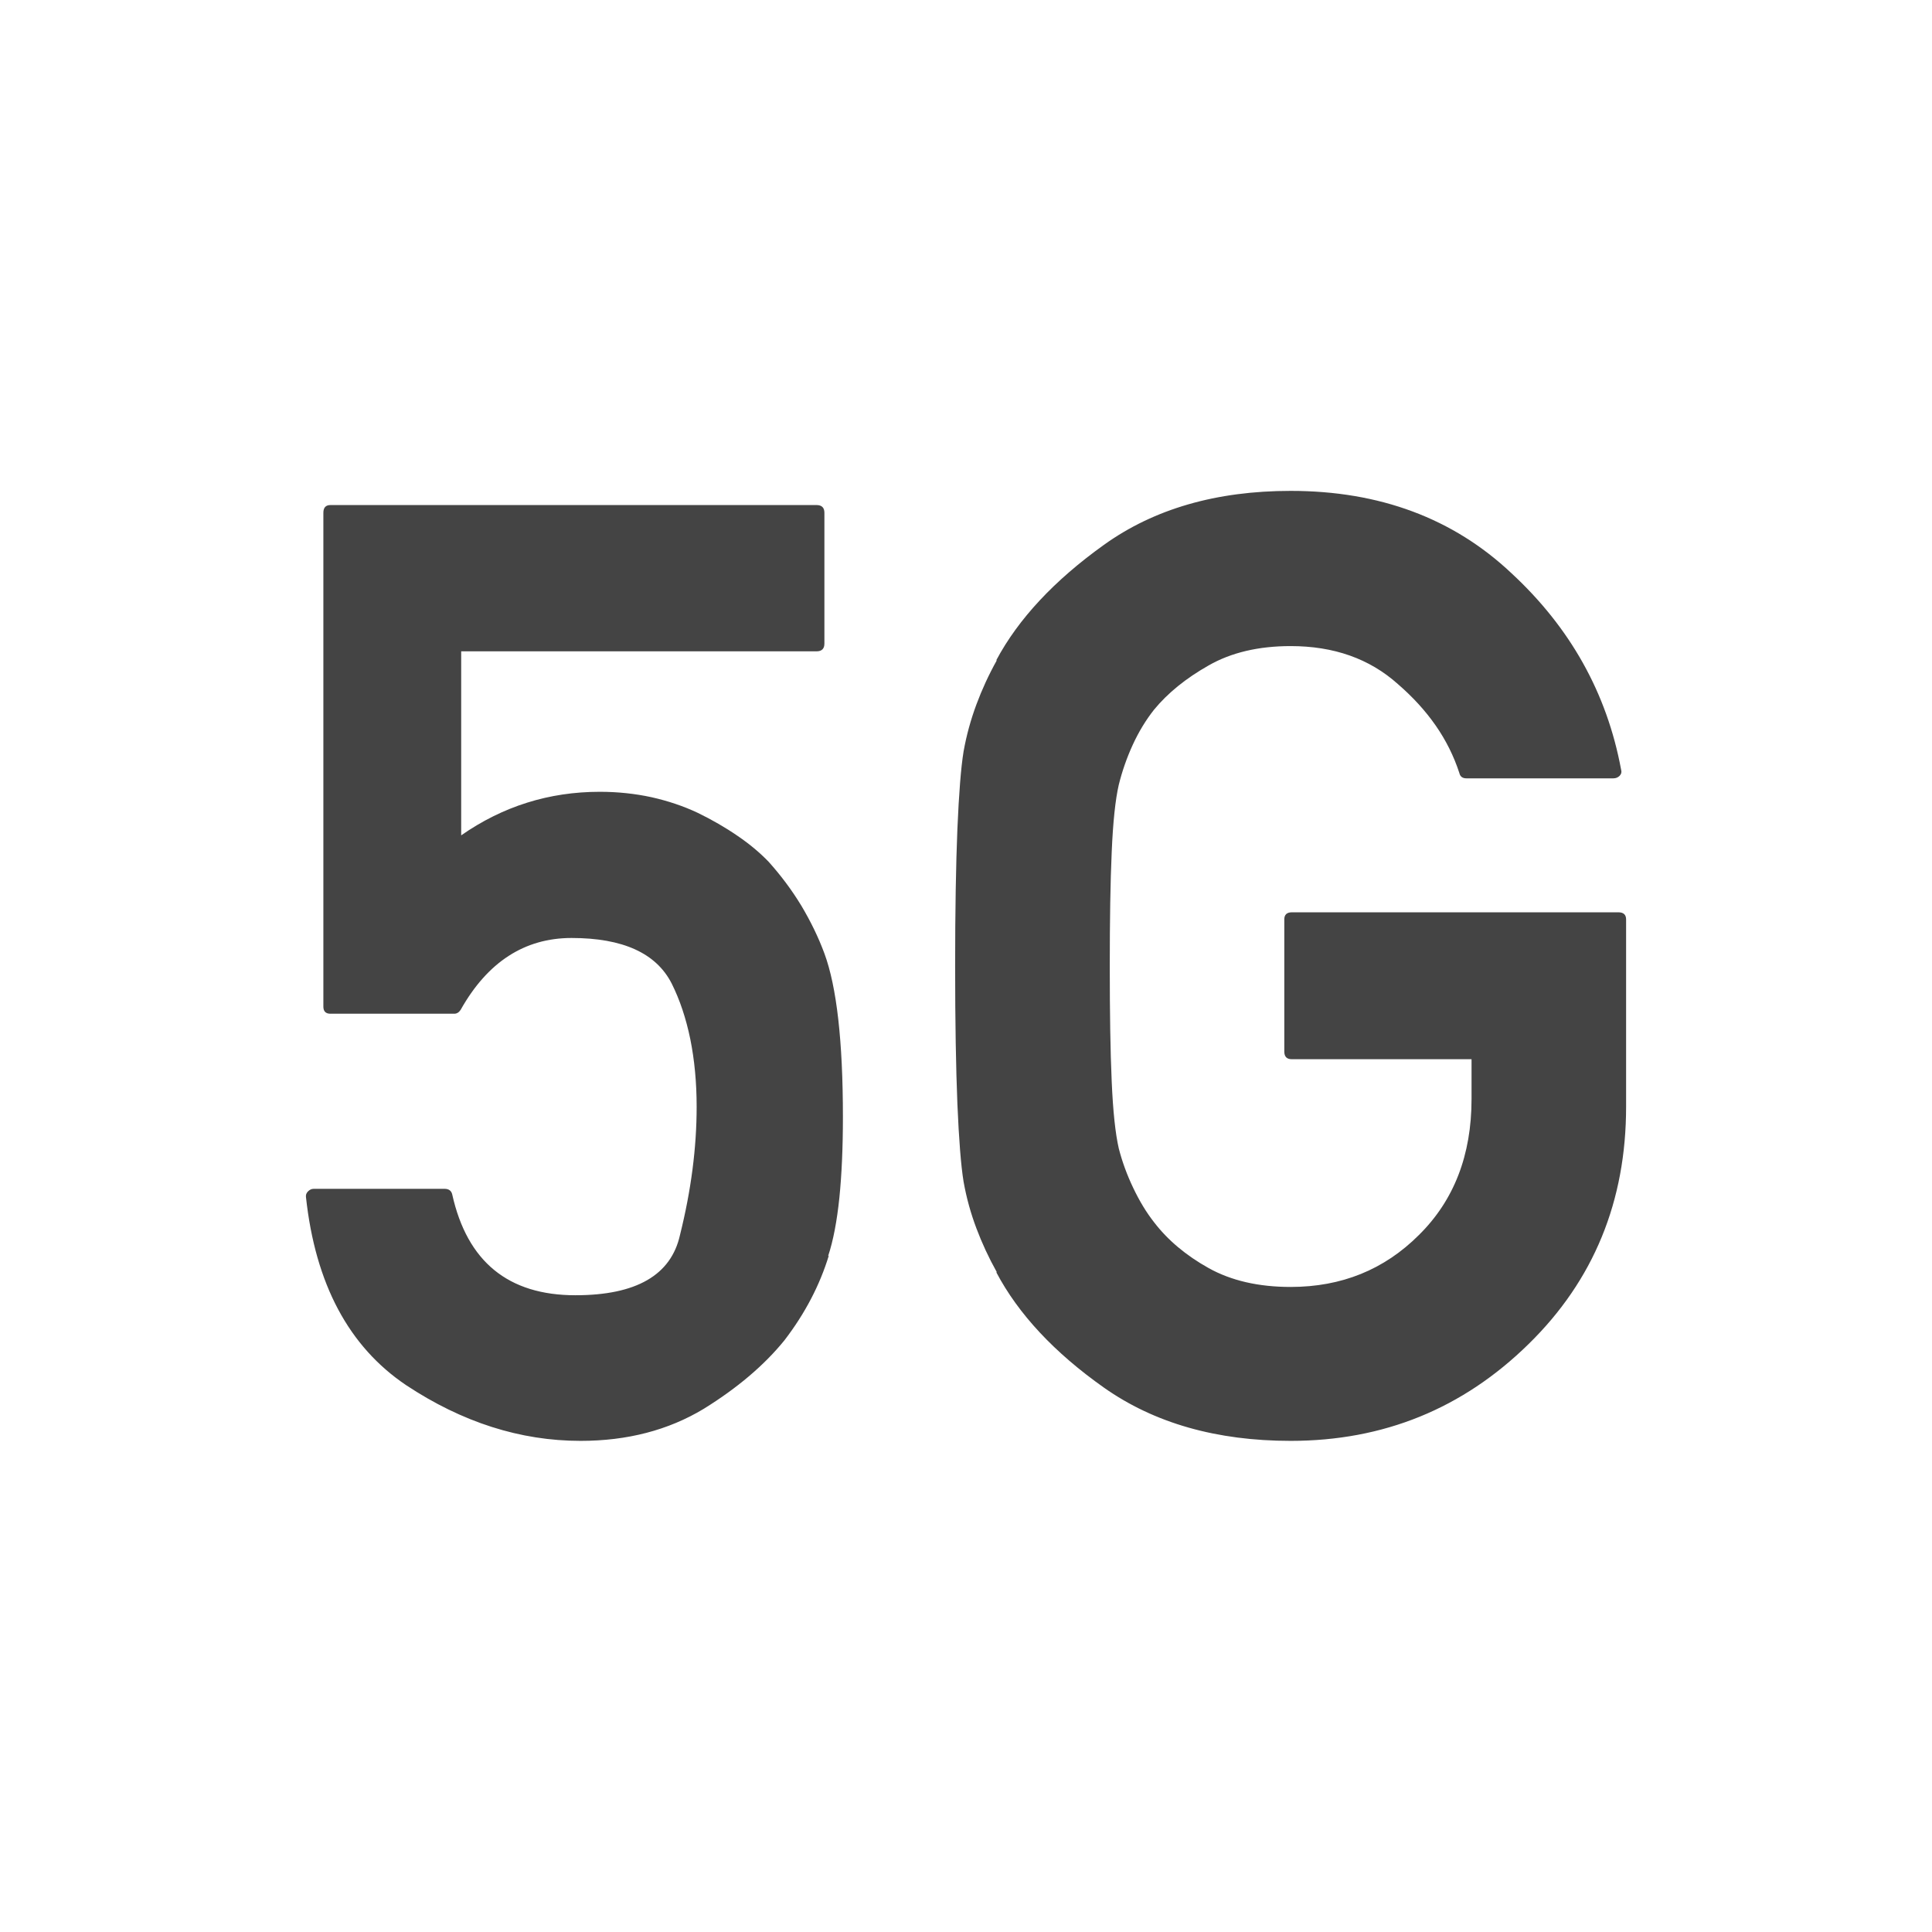 <svg xmlns="http://www.w3.org/2000/svg" style="fill-rule:evenodd;clip-rule:evenodd;stroke-linejoin:round;stroke-miterlimit:2" width="100%" height="100%" version="1.1" viewBox="0 0 24 24" xml:space="preserve">
 <defs>
  <style id="current-color-scheme" type="text/css">
   .ColorScheme-Text { color:#444444; } .ColorScheme-Highlight { color:#4285f4; } .ColorScheme-NeutralText { color:#ff9800; } .ColorScheme-PositiveText { color:#4caf50; } .ColorScheme-NegativeText { color:#f44336; }
  </style>
 </defs>
 <path style="fill:currentColor;" class="ColorScheme-Text" d="M4.105,12.593c-0.059,-0 -0.088,-0.03 -0.088,-0.088l-0,-6.135c-0,-0.064 0.029,-0.096 0.088,-0.096l6.039,-0c0.064,-0 0.097,0.032 0.097,0.096l-0,1.625c-0,0.064 -0.033,0.096 -0.097,0.096l-4.415,-0l0,2.286c0.516,-0.36 1.09,-0.541 1.722,-0.541c0.223,0 0.437,0.023 0.641,0.067c0.205,0.046 0.397,0.11 0.579,0.196c0.174,0.085 0.338,0.179 0.489,0.283c0.152,0.103 0.28,0.211 0.387,0.322c0.153,0.17 0.289,0.352 0.407,0.546c0.115,0.193 0.212,0.391 0.287,0.594c0.153,0.414 0.23,1.092 0.23,2.031c0,0.383 -0.015,0.717 -0.044,1.004c-0.03,0.287 -0.075,0.53 -0.14,0.725l0.009,-0.007c-0.112,0.366 -0.294,0.717 -0.55,1.051c-0.249,0.308 -0.584,0.593 -1.004,0.853c-0.441,0.266 -0.951,0.398 -1.53,0.398c-0.749,0 -1.471,-0.231 -2.167,-0.692c-0.712,-0.479 -1.127,-1.257 -1.244,-2.335c-0.004,-0.027 0.004,-0.051 0.025,-0.072c0.021,-0.021 0.044,-0.032 0.071,-0.032l1.626,-0c0.053,-0 0.085,0.025 0.095,0.071c0.186,0.834 0.696,1.251 1.53,1.251c0.754,0 1.188,-0.249 1.299,-0.748c0.138,-0.553 0.207,-1.084 0.207,-1.594c0,-0.303 -0.027,-0.583 -0.079,-0.84c-0.053,-0.258 -0.13,-0.488 -0.231,-0.69c-0.192,-0.377 -0.606,-0.566 -1.244,-0.566c-0.583,-0 -1.044,0.298 -1.378,0.893c-0.021,0.032 -0.048,0.048 -0.079,0.048l-1.538,-0Zm11.943,0.565c-0.063,0 -0.094,-0.031 -0.094,-0.096l-0,-1.641c-0,-0.058 0.031,-0.088 0.094,-0.088l4.057,0c0.063,0 0.095,0.03 0.095,0.088l-0,2.327c-0,1.175 -0.403,2.157 -1.211,2.948c-0.818,0.803 -1.803,1.203 -2.956,1.203c-0.919,0 -1.693,-0.22 -2.319,-0.661c-0.616,-0.435 -1.063,-0.913 -1.338,-1.434l0.007,-0c-0.101,-0.181 -0.185,-0.362 -0.254,-0.546c-0.069,-0.183 -0.123,-0.375 -0.159,-0.578c-0.033,-0.201 -0.058,-0.524 -0.077,-0.967c-0.018,-0.444 -0.028,-1.014 -0.028,-1.71c0,-0.695 0.01,-1.265 0.028,-1.705c0.019,-0.441 0.044,-0.763 0.077,-0.964c0.036,-0.202 0.09,-0.396 0.159,-0.582c0.069,-0.186 0.153,-0.369 0.254,-0.55l-0.007,0c0.275,-0.515 0.722,-0.993 1.338,-1.434c0.622,-0.446 1.395,-0.67 2.319,-0.67c1.105,0 2.019,0.341 2.741,1.021c0.734,0.679 1.187,1.492 1.363,2.437c0.01,0.033 0.004,0.059 -0.017,0.081c-0.021,0.021 -0.047,0.032 -0.079,0.032l-1.824,-0c-0.048,-0 -0.078,-0.021 -0.088,-0.065c-0.069,-0.212 -0.168,-0.41 -0.295,-0.592c-0.128,-0.184 -0.285,-0.355 -0.47,-0.515c-0.351,-0.314 -0.794,-0.471 -1.331,-0.471c-0.398,0 -0.739,0.08 -1.02,0.241c-0.281,0.159 -0.507,0.342 -0.677,0.549c-0.101,0.128 -0.189,0.272 -0.264,0.435c-0.074,0.161 -0.132,0.328 -0.174,0.497c-0.042,0.181 -0.072,0.46 -0.088,0.837c-0.017,0.377 -0.024,0.85 -0.024,1.418c0,0.579 0.007,1.056 0.024,1.431c0.016,0.373 0.046,0.651 0.088,0.833c0.042,0.164 0.102,0.328 0.179,0.489c0.077,0.162 0.163,0.305 0.259,0.427c0.17,0.222 0.396,0.412 0.677,0.569c0.281,0.157 0.622,0.235 1.02,0.235c0.632,0 1.163,-0.215 1.593,-0.645c0.436,-0.43 0.654,-0.993 0.654,-1.689l-0,-0.495l-2.232,0Z"/>
</svg>
